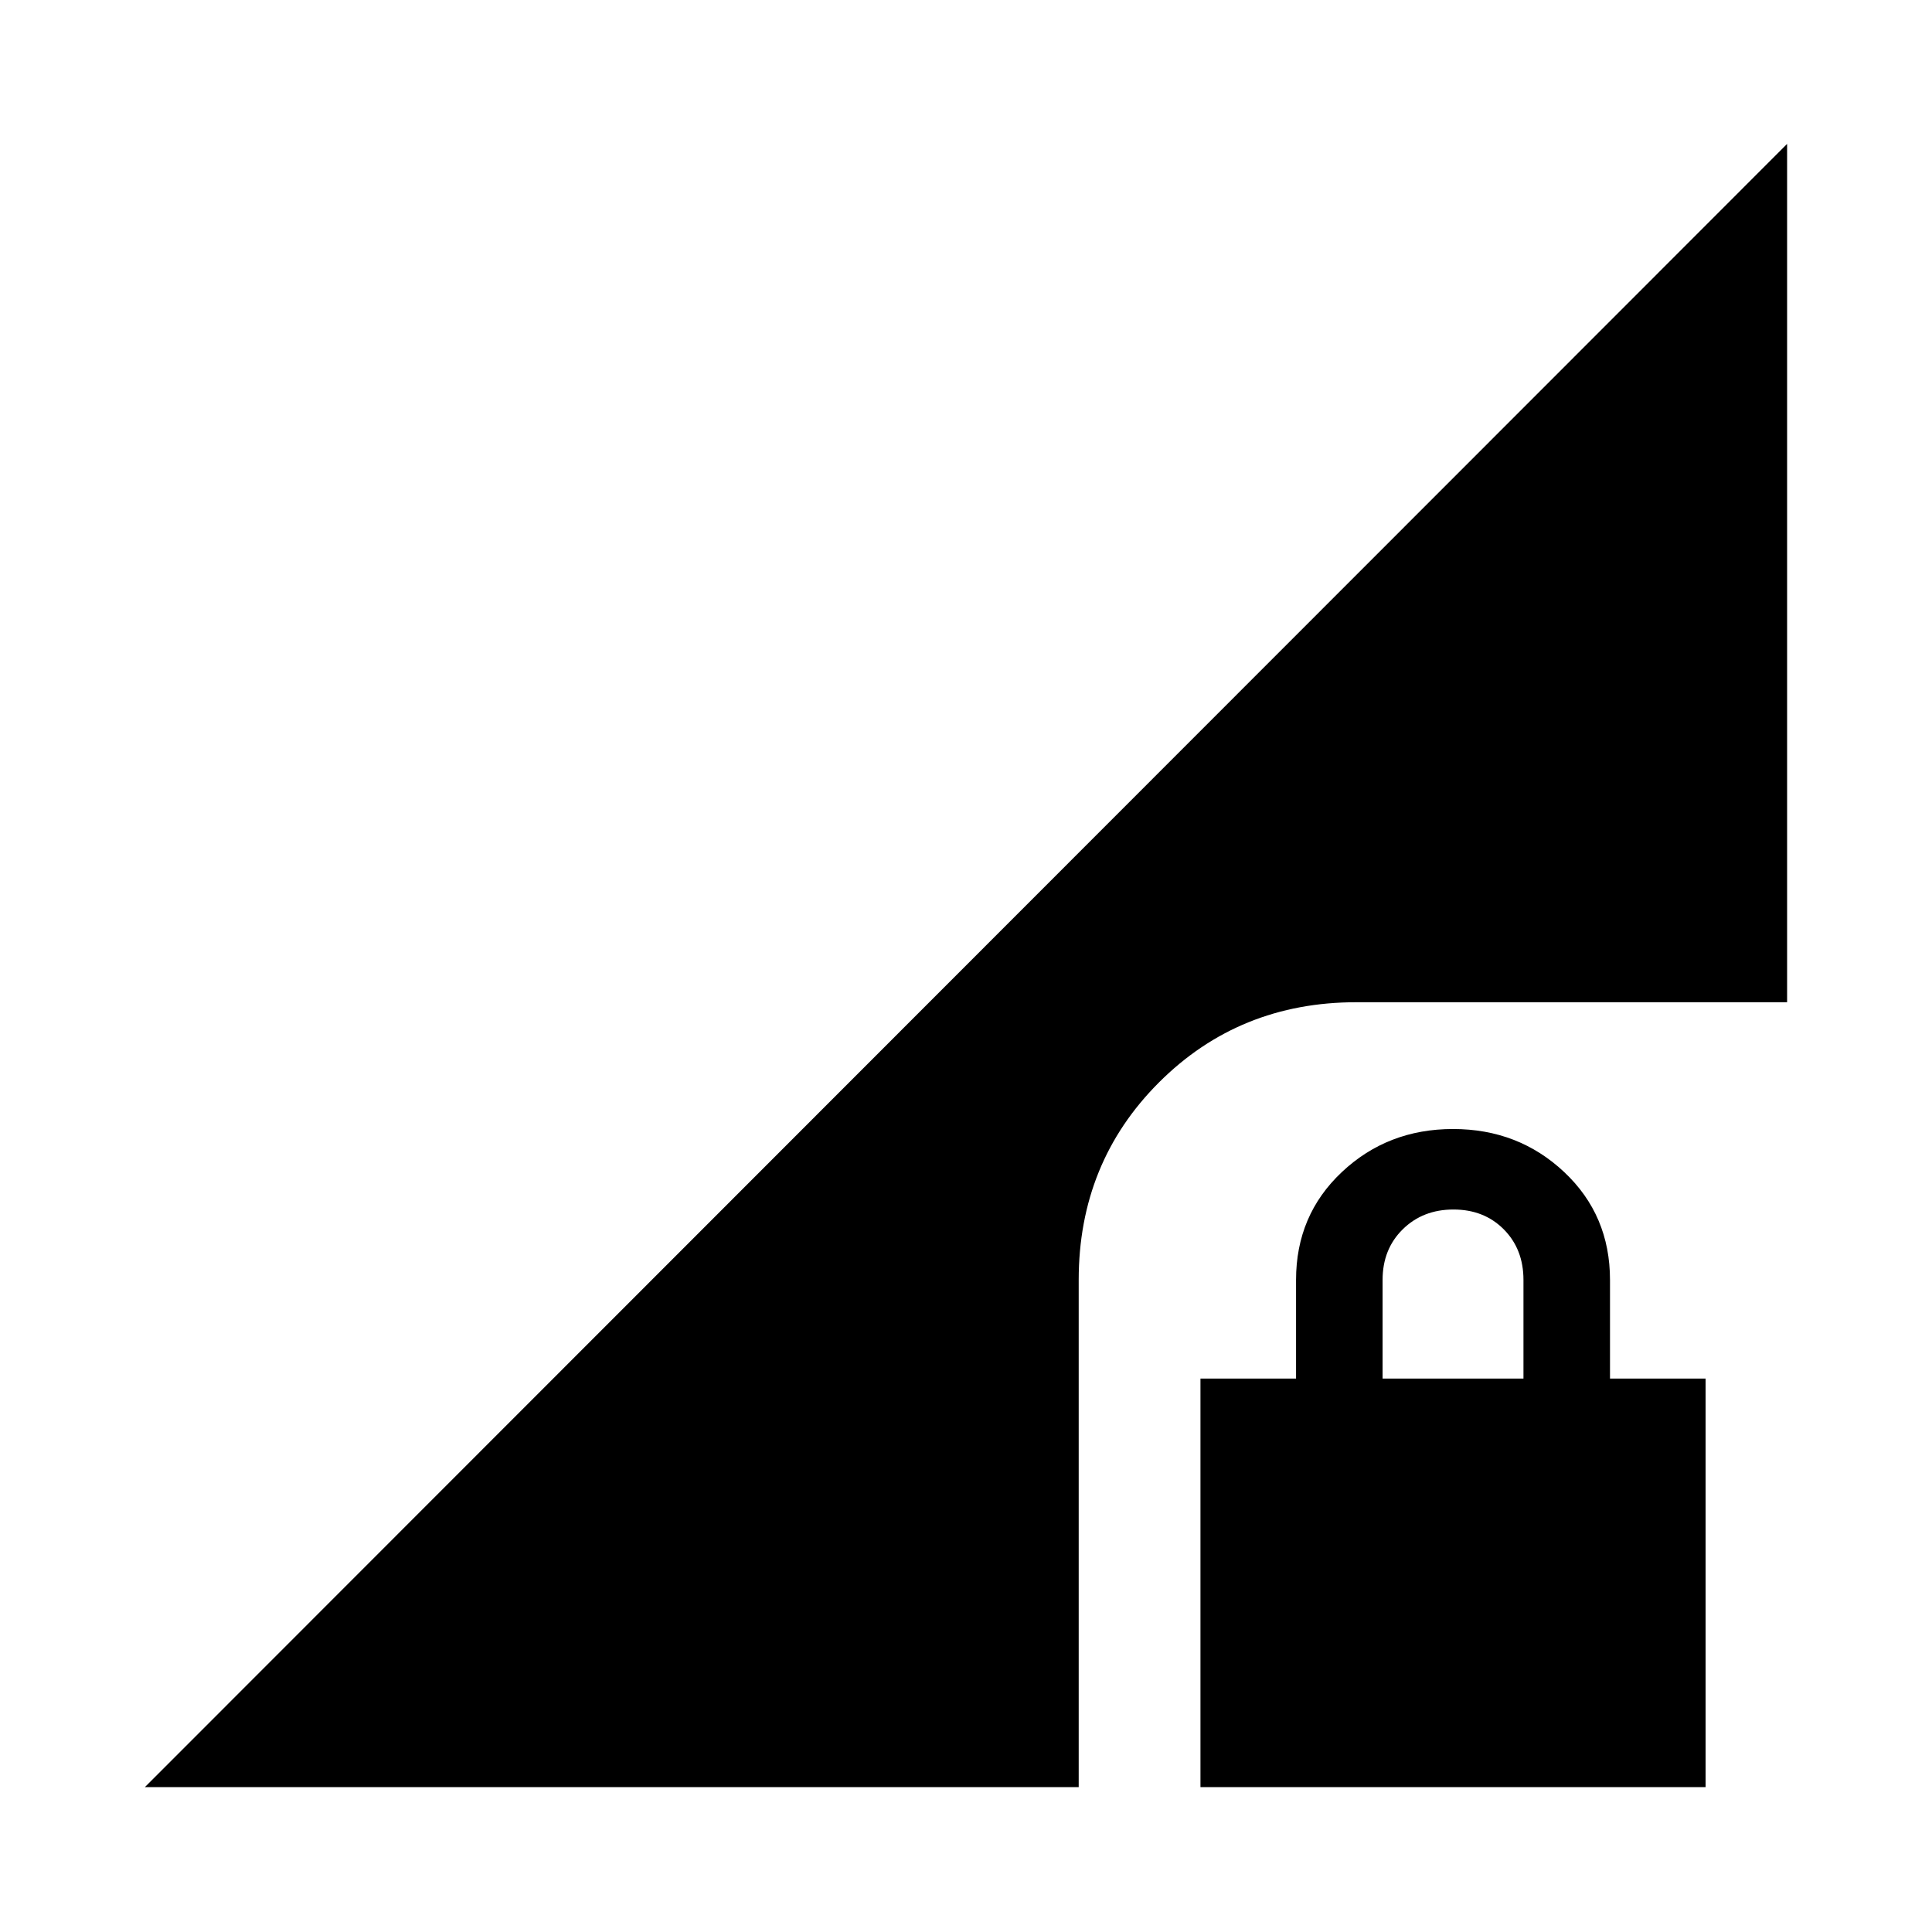 <svg xmlns="http://www.w3.org/2000/svg" height="20" viewBox="0 -960 960 960" width="20"><path d="M596.5-72v-203H644v-49q0-32.2 22.75-53.6T722-399q32.5 0 55.25 21.4T800-324v49h47.5v203h-251ZM687-275h70v-49q0-15.3-9.79-25.15-9.79-9.85-25-9.85T697-349.15q-10 9.85-10 25.15v49ZM72-72l816-816.5V-462H674q-58.26 0-98.13 39.87T536-324v252H72Z"/></svg>